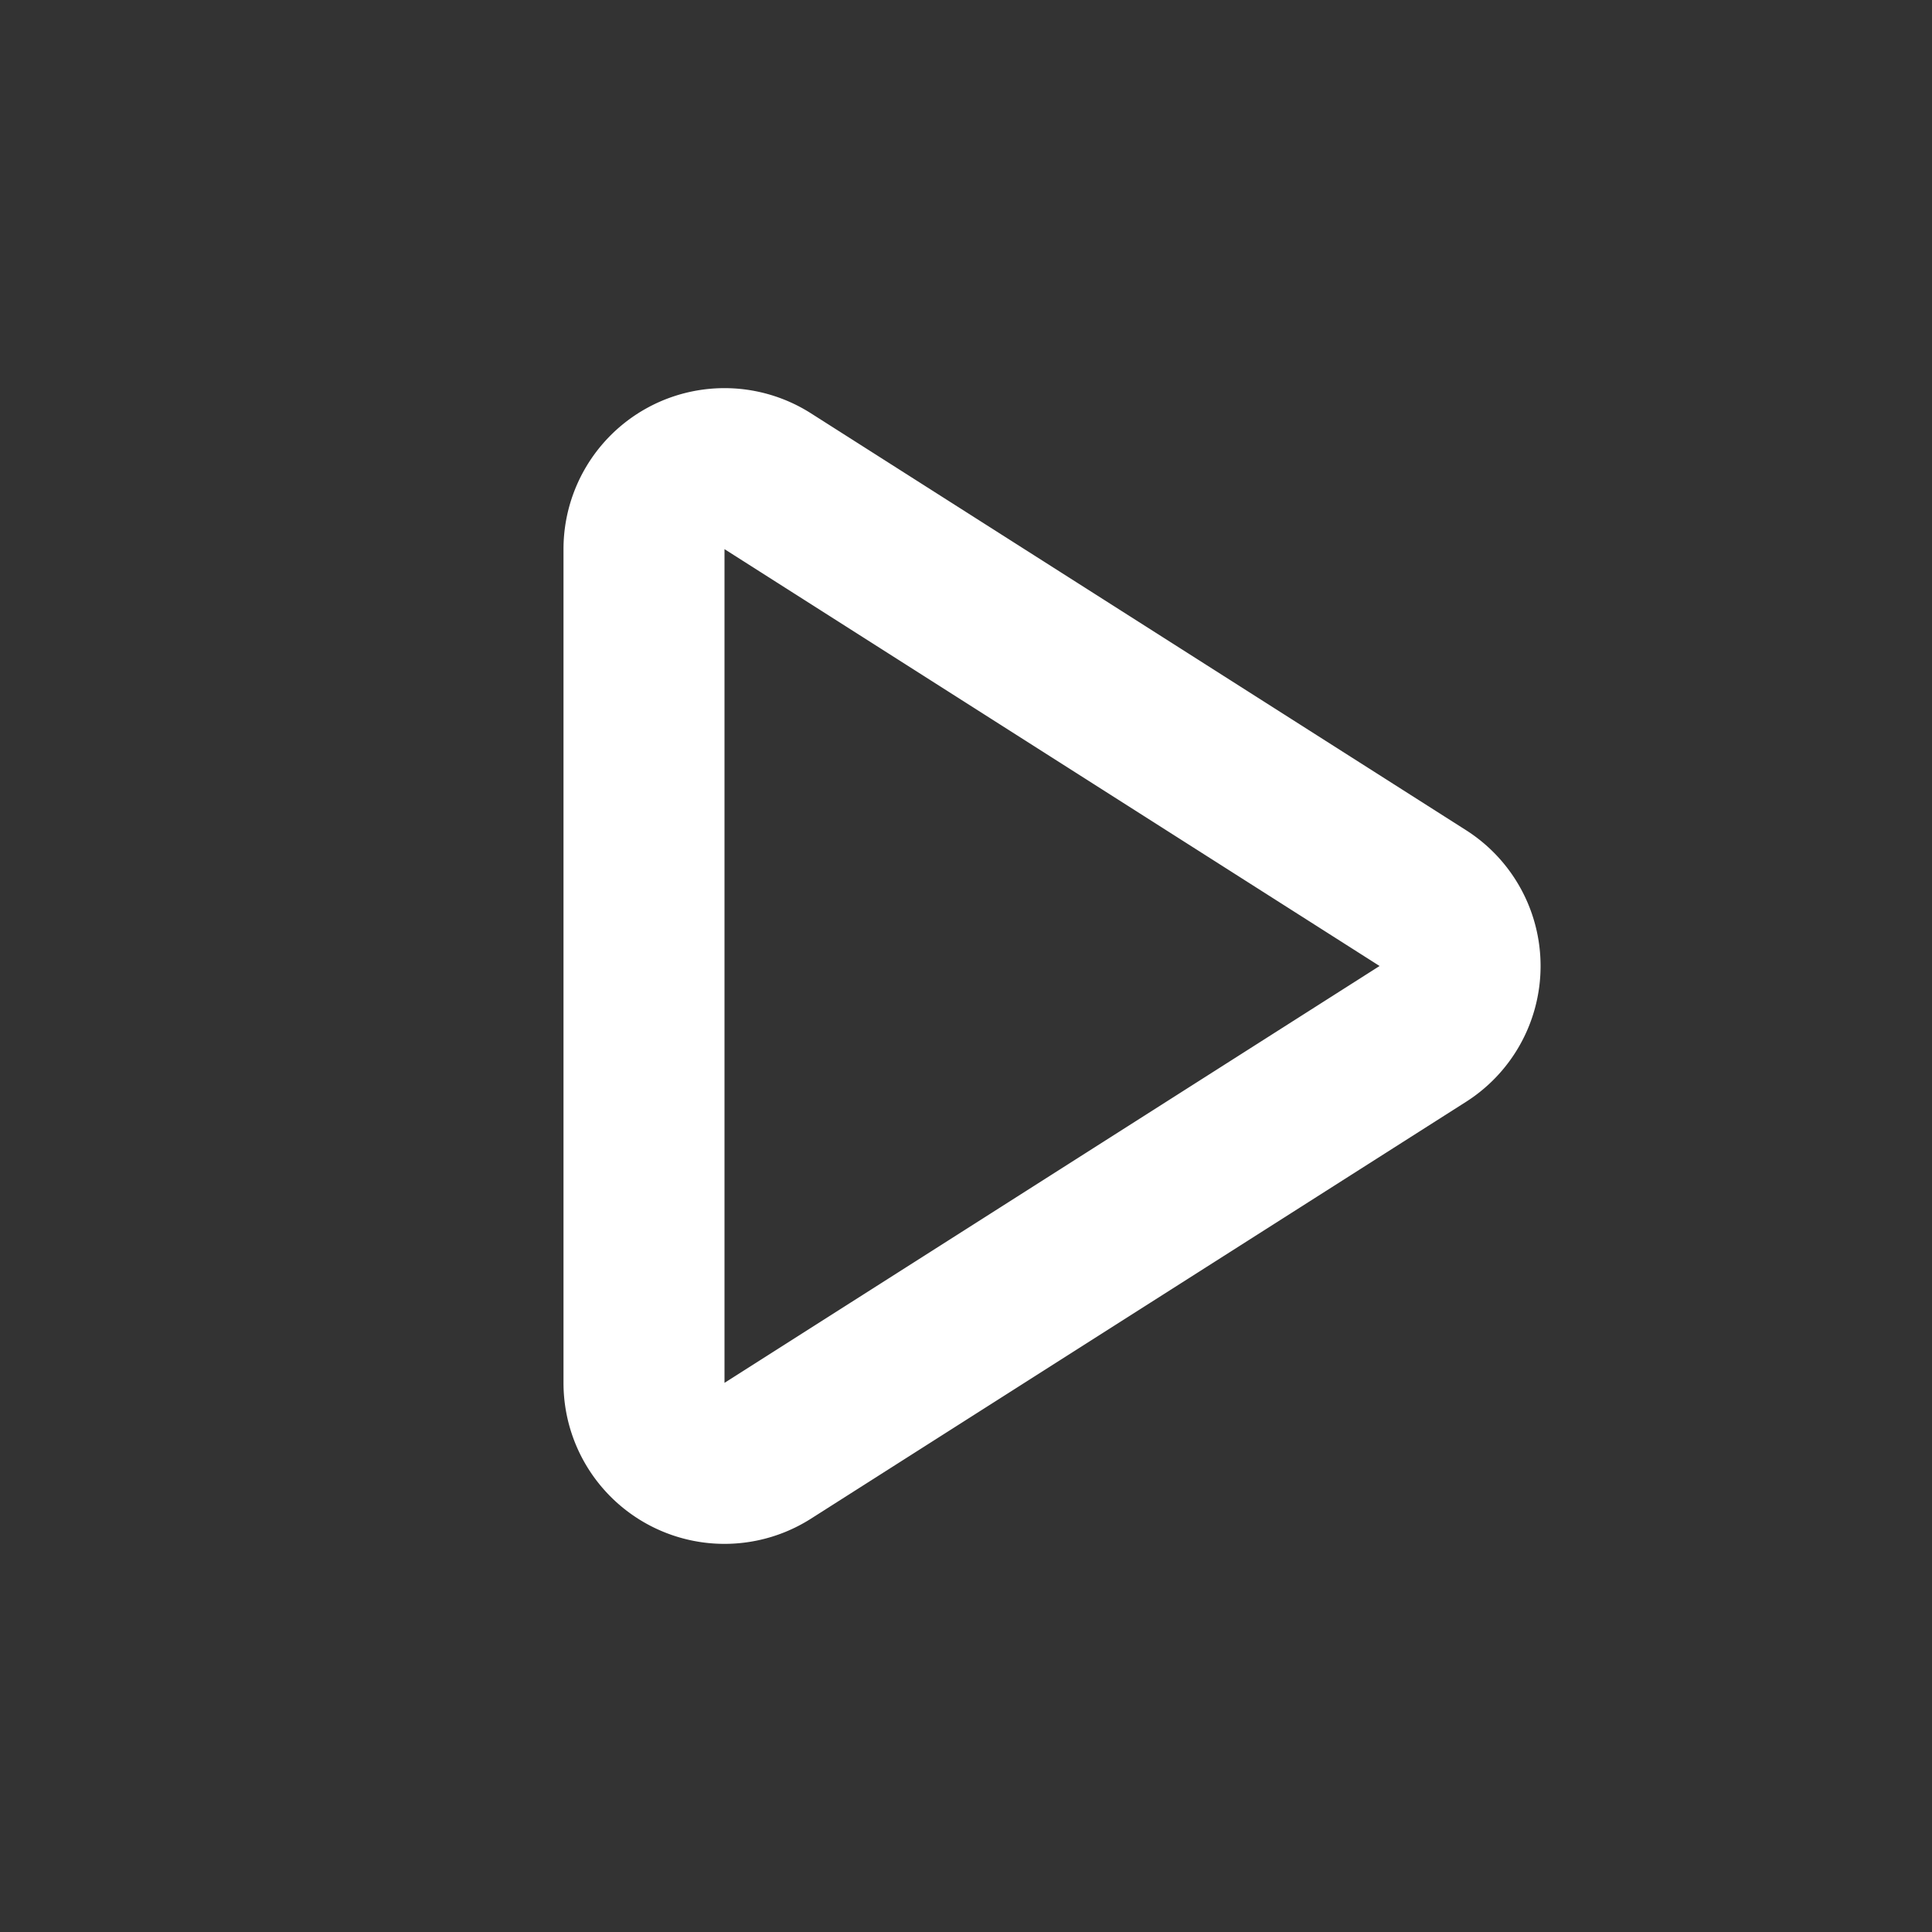 <svg viewBox="0 0 24 24" fill="none" xmlns="http://www.w3.org/2000/svg" stroke="#FFF">
  <rect x="0" y="0" width="24" height="24" fill="#333333" stroke="none"/>
  <g stroke-width="0"/>
  <g stroke-linecap="round" stroke-linejoin="round"/>
  <path d="M8 17.178V6.822a1 1 0 0 1 1.537-.844l8.137 5.178a1 1 0 0 1 0 1.688l-8.137 5.178A1 1 0 0 1 8 17.178" stroke-width="2" stroke-linecap="round" stroke-linejoin="round"/>
</svg>